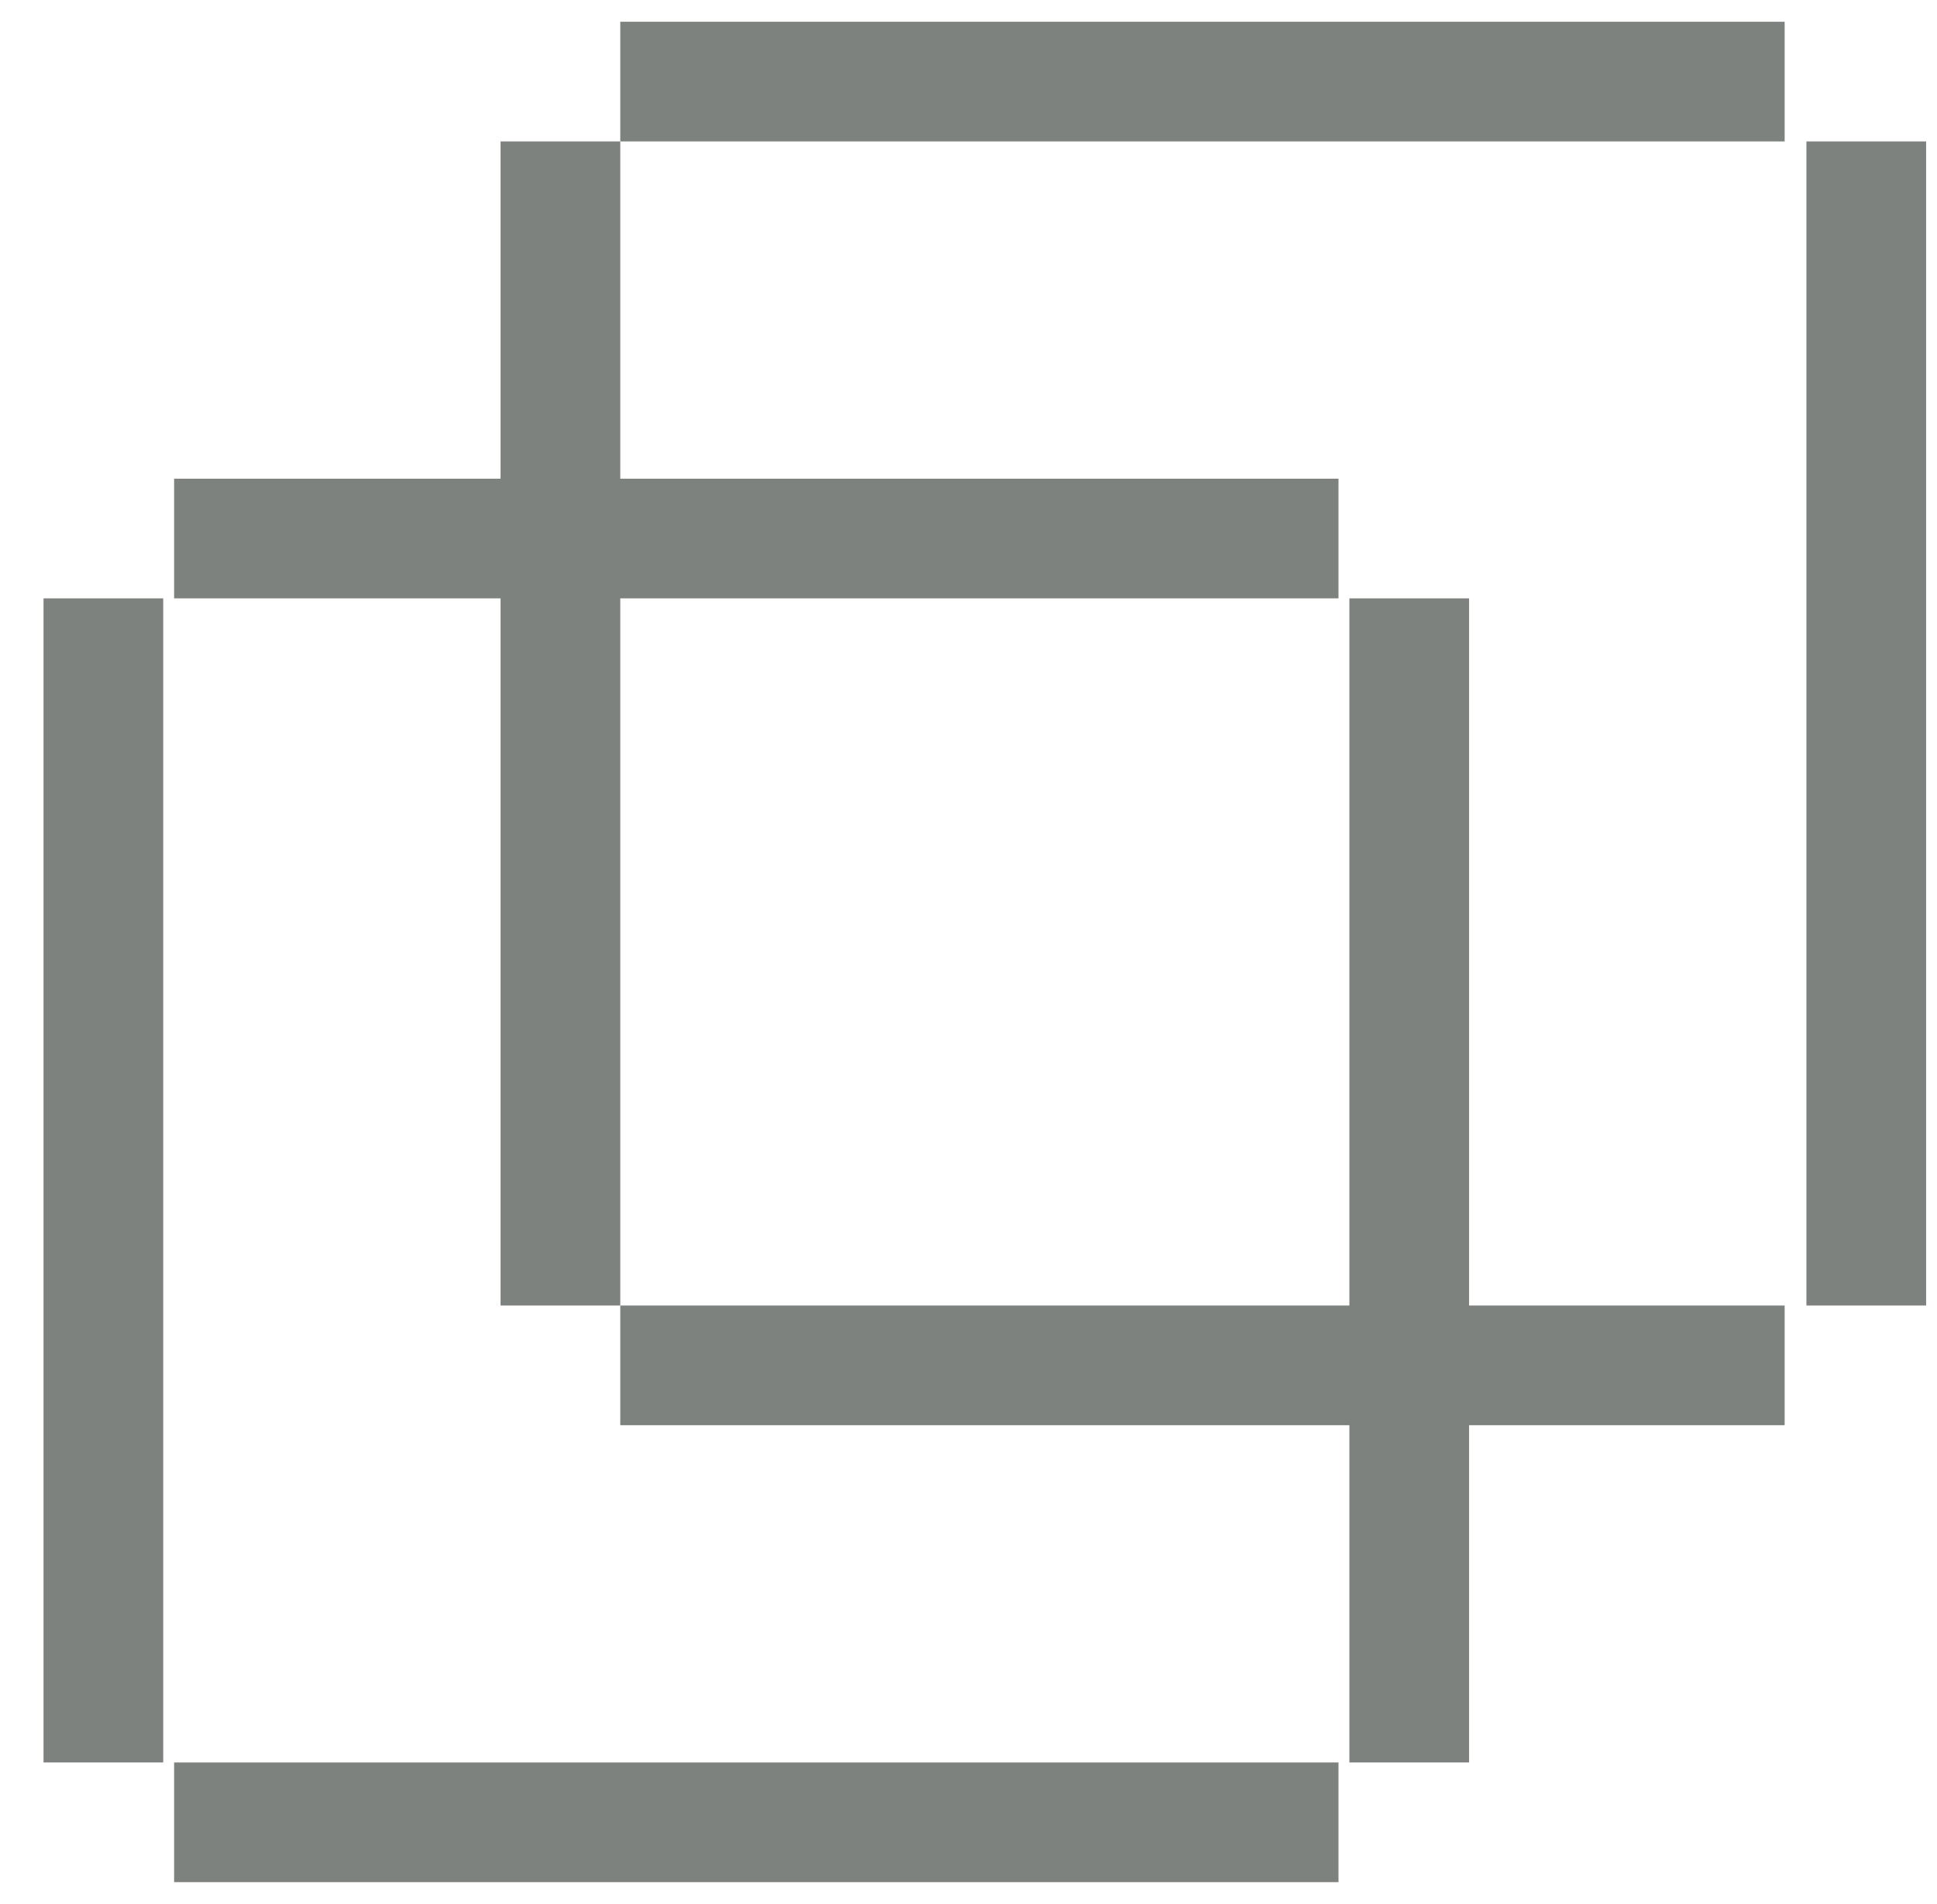 <?xml version="1.0" encoding="utf-8"?>
<!-- Generator: Adobe Illustrator 21.0.0, SVG Export Plug-In . SVG Version: 6.00 Build 0)  -->
<svg version="1.1"
	 id="svg3121" inkscape:version="1.0.2 (e86c870879, 2021-01-15)" sodipodi:docname="pause-play-button.svg" xmlns:cc="http://creativecommons.org/ns#" xmlns:dc="http://purl.org/dc/elements/1.1/" xmlns:inkscape="http://www.inkscape.org/namespaces/inkscape" xmlns:rdf="http://www.w3.org/1999/02/22-rdf-syntax-ns#" xmlns:sodipodi="http://sodipodi.sourceforge.net/DTD/sodipodi-0.dtd" xmlns:svg="http://www.w3.org/2000/svg"
	 xmlns="http://www.w3.org/2000/svg" xmlns:xlink="http://www.w3.org/1999/xlink" x="0px" y="0px" viewBox="0 0 17.8 17.5"
	 style="enable-background:new 0 0 17.8 17.5;" xml:space="preserve">
<style type="text/css">
	.st0{fill:#7E827E;}
</style>
<sodipodi:namedview  bordercolor="#666666" borderopacity="1.0" fit-margin-bottom="0" fit-margin-left="0" fit-margin-right="0" fit-margin-top="0" id="base" inkscape:current-layer="layer1" inkscape:cx="128.23948" inkscape:cy="82.70632" inkscape:document-rotation="0" inkscape:document-units="mm" inkscape:pageopacity="0.0" inkscape:pageshadow="2" inkscape:window-height="961" inkscape:window-maximized="0" inkscape:window-width="1545" inkscape:window-x="2028" inkscape:window-y="144" inkscape:zoom="0.98994949" pagecolor="#ffffff" showgrid="false">
	</sodipodi:namedview>
<g>
	<g>
		<g>
			<rect x="1.6" y="16.2" class="st0" width="10.7" height="1.1"/>
			<rect x="1.6" y="4.4" class="st0" width="10.7" height="1.1"/>
			<rect x="0.4" y="5.5" class="st0" width="1.1" height="10.7"/>
			<rect x="12.4" y="5.5" class="st0" width="1.1" height="10.7"/>
			<line class="st0" x1="13.4" y1="16.2" x2="12.3" y2="16.2"/>
		</g>
	</g>
	<g>
		<g>
			<rect x="5.7" y="12" class="st0" width="10.7" height="1.1"/>
			<rect x="5.7" y="0.2" class="st0" width="10.7" height="1.1"/>
			<rect x="4.6" y="1.3" class="st0" width="1.1" height="10.7"/>
			<rect x="16.6" y="1.3" class="st0" width="1.1" height="10.7"/>
			<line class="st0" x1="17.6" y1="12" x2="16.4" y2="12"/>
		</g>
	</g>
</g>
</svg>
